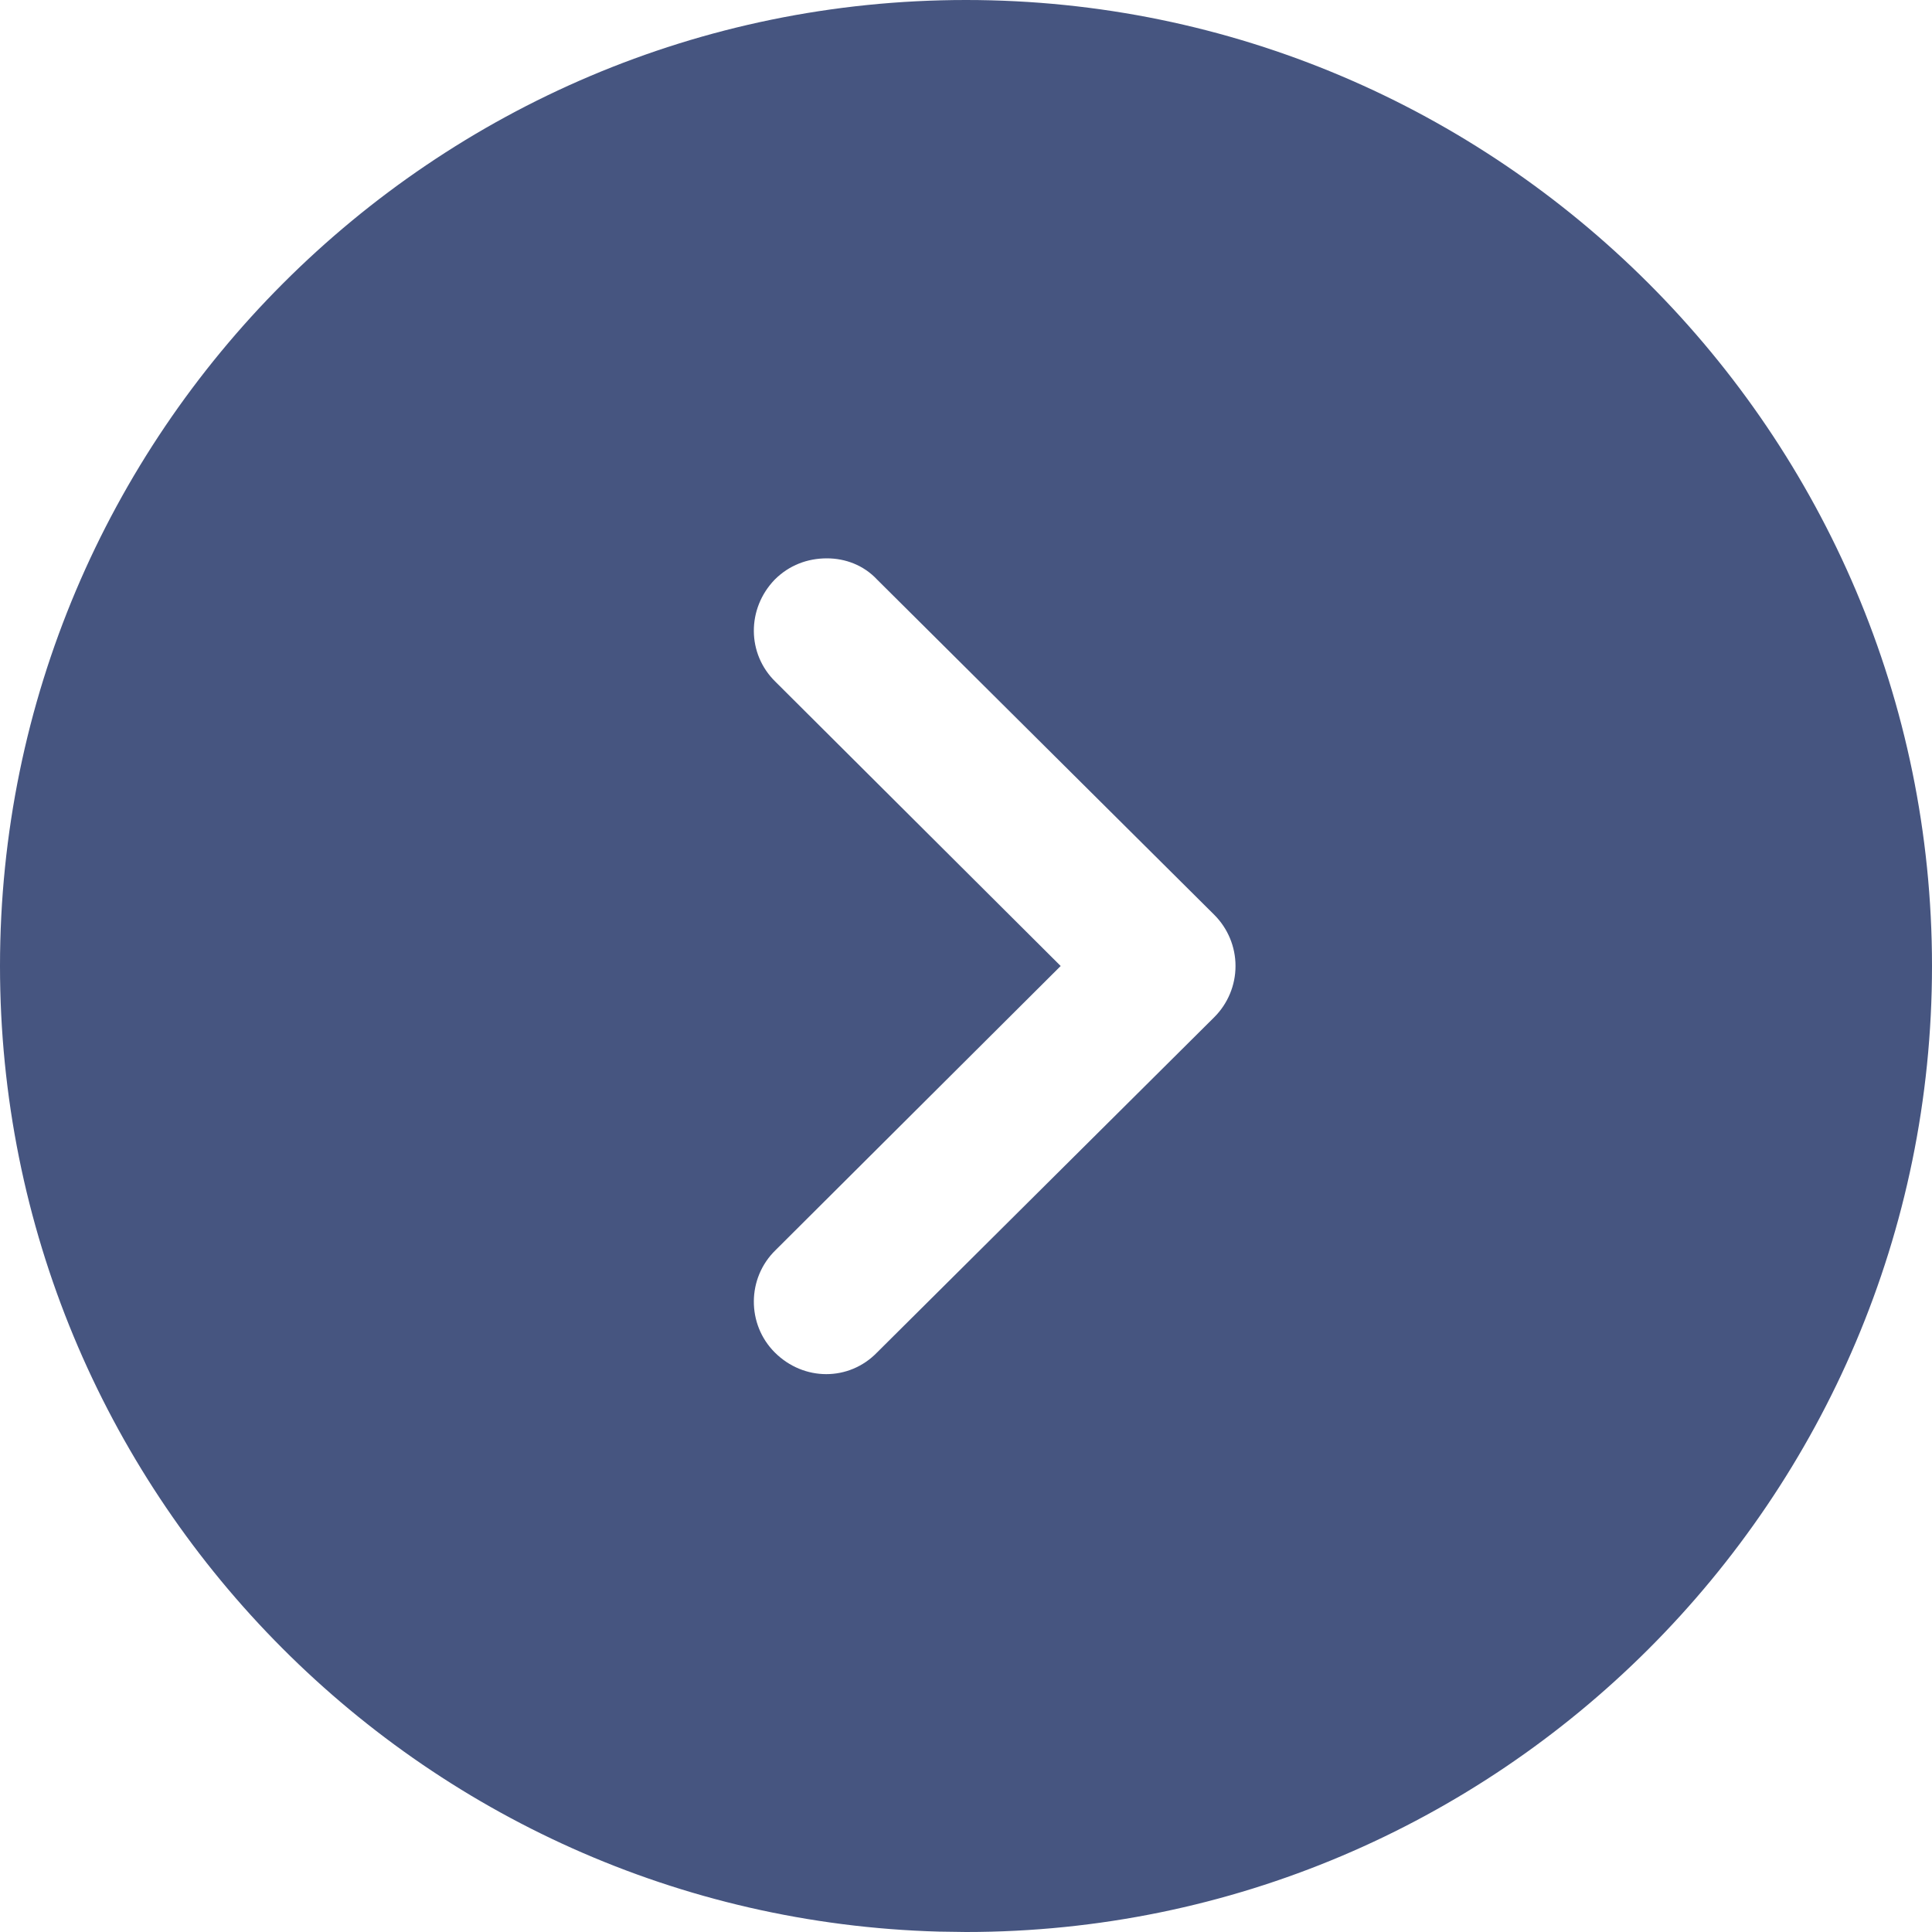 <svg width="40" height="40" viewBox="0 0 40 40" fill="none" xmlns="http://www.w3.org/2000/svg">
<path fill-rule="evenodd" clip-rule="evenodd" d="M40 20C40 31.04 31.02 40 20 40L19.441 39.992C8.659 39.696 0 30.853 0 20C0 8.98 8.96 0 20 0C31.02 0 40 8.98 40 20ZM16.04 12C15.46 12.6 15.46 13.54 16.06 14.12L21.96 20L16.06 25.88C15.46 26.46 15.46 27.42 16.04 28C16.64 28.6 17.58 28.6 18.16 28L25.14 21.06C25.42 20.78 25.58 20.4 25.58 20C25.58 19.6 25.42 19.22 25.14 18.94L18.16 12C17.88 11.7 17.5 11.56 17.12 11.56C16.72 11.56 16.34 11.7 16.04 12Z" fill="#465580"/>
</svg>
